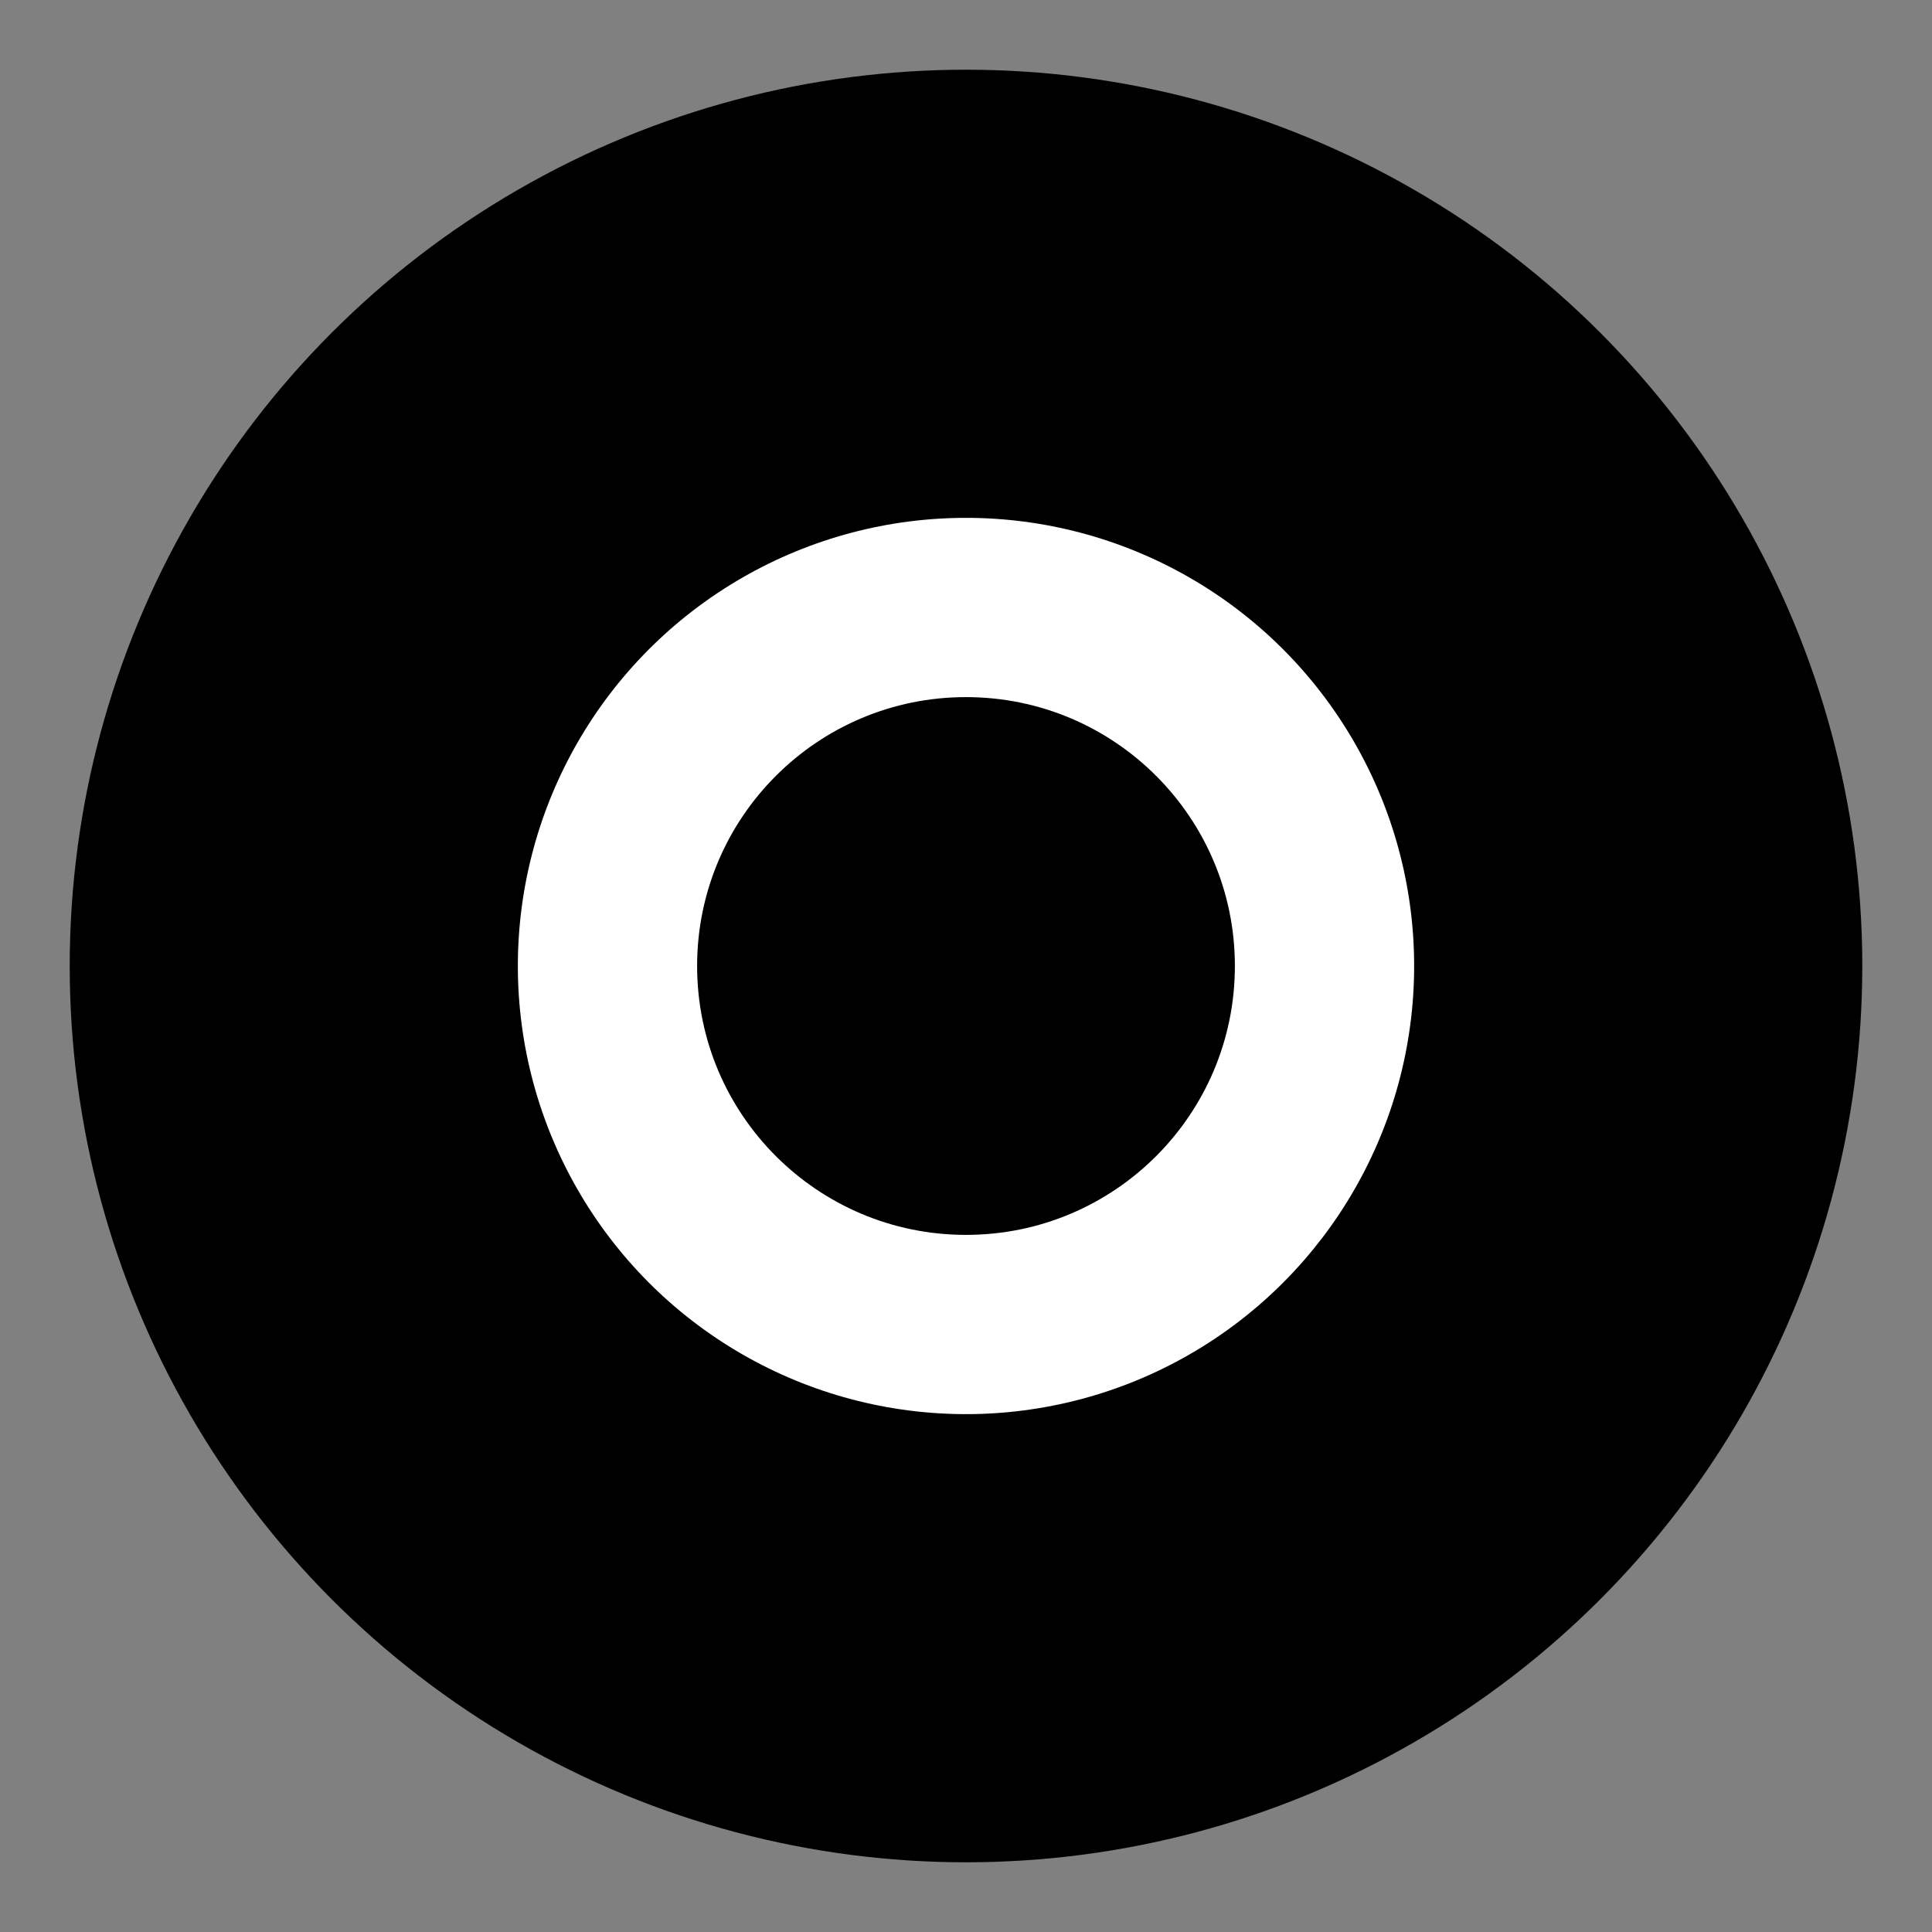 <svg width="194" height="194" xmlns="http://www.w3.org/2000/svg">
    <rect width="100%" height="100%" fill="#808080" stroke="none"/>
    <circle cx="50%" cy="50%" r="90" fill="black" />
    <circle cx="50%" cy="50%" r="45" fill="white" />
    <circle cx="50%" cy="50%" r="27" fill="black" />
</svg>
